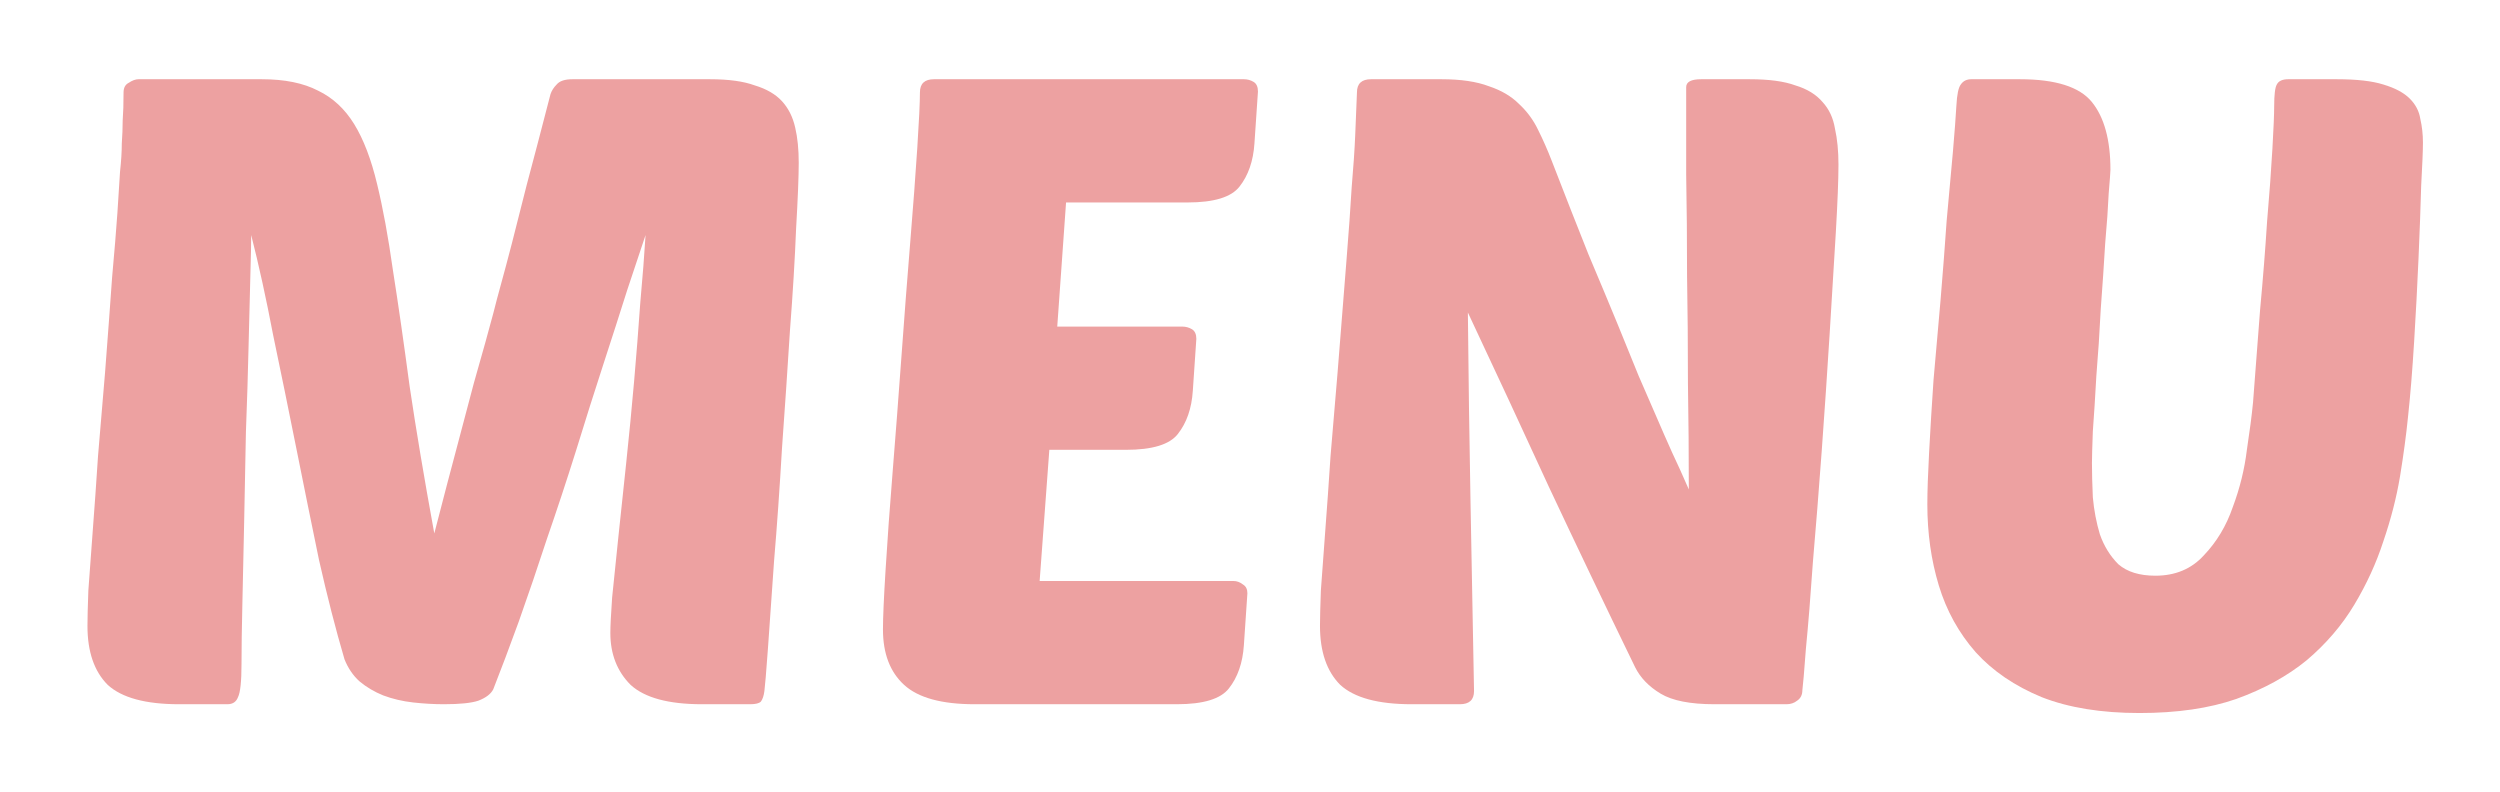 <svg width="142" height="45" viewBox="0 0 142 45" fill="none" xmlns="http://www.w3.org/2000/svg">
<g filter="url(#filter0_d_97_78)">
<path d="M36.668 9.35C36.401 10.15 36.051 11.2 35.618 12.5C35.218 13.767 34.768 15.167 34.268 16.7C33.768 18.233 33.251 19.867 32.718 21.6C32.184 23.3 31.634 24.967 31.068 26.6C30.534 28.233 30.001 29.8 29.468 31.3C28.934 32.767 28.451 34.05 28.018 35.15C27.884 35.417 27.601 35.633 27.168 35.8C26.768 35.933 26.118 36 25.218 36C24.651 36 24.068 35.967 23.468 35.9C22.868 35.833 22.301 35.7 21.768 35.5C21.268 35.3 20.818 35.033 20.418 34.7C20.051 34.367 19.768 33.95 19.568 33.45C19.068 31.75 18.584 29.867 18.118 27.8C17.684 25.7 17.251 23.567 16.818 21.4C16.384 19.233 15.951 17.117 15.518 15.05C15.118 12.95 14.701 11.05 14.268 9.35C14.268 9.817 14.251 10.617 14.218 11.75C14.184 12.883 14.151 14.2 14.118 15.7C14.084 17.2 14.034 18.817 13.968 20.55C13.934 22.283 13.901 23.983 13.868 25.65C13.834 27.283 13.801 28.817 13.768 30.25C13.734 31.65 13.718 32.8 13.718 33.7C13.718 34.7 13.651 35.333 13.518 35.6C13.418 35.867 13.218 36 12.918 36H10.168C8.268 36 6.918 35.633 6.118 34.9C5.351 34.133 4.968 33.017 4.968 31.55C4.968 31.15 4.984 30.483 5.018 29.55C5.084 28.583 5.168 27.45 5.268 26.15C5.368 24.85 5.468 23.433 5.568 21.9C5.701 20.333 5.834 18.75 5.968 17.15C6.134 14.983 6.268 13.183 6.368 11.75C6.501 10.283 6.601 9.067 6.668 8.1C6.734 7.133 6.784 6.35 6.818 5.75C6.884 5.15 6.918 4.617 6.918 4.15C6.951 3.683 6.968 3.25 6.968 2.85C7.001 2.417 7.018 1.883 7.018 1.25C7.018 0.983 7.118 0.8 7.318 0.7C7.518 0.567 7.701 0.5 7.868 0.5H14.868C16.168 0.5 17.234 0.717 18.068 1.15C18.901 1.55 19.584 2.183 20.118 3.05C20.651 3.917 21.084 5.05 21.418 6.45C21.751 7.817 22.051 9.45 22.318 11.35C22.618 13.25 22.934 15.45 23.268 17.95C23.634 20.417 24.101 23.2 24.668 26.3C25.201 24.233 25.651 22.517 26.018 21.15C26.384 19.783 26.684 18.65 26.918 17.75C27.184 16.817 27.401 16.05 27.568 15.45C27.734 14.85 27.884 14.3 28.018 13.8C28.151 13.267 28.301 12.7 28.468 12.1C28.634 11.5 28.834 10.75 29.068 9.85C29.301 8.95 29.584 7.833 29.918 6.5C30.284 5.133 30.734 3.417 31.268 1.35C31.334 1.15 31.451 0.967 31.618 0.8C31.784 0.6 32.084 0.5 32.518 0.5H40.318C41.384 0.5 42.234 0.617 42.868 0.85C43.534 1.05 44.051 1.35 44.418 1.75C44.784 2.15 45.034 2.65 45.168 3.25C45.301 3.817 45.368 4.483 45.368 5.25C45.368 6.017 45.318 7.267 45.218 9C45.151 10.7 45.034 12.633 44.868 14.8C44.734 16.933 44.584 19.15 44.418 21.45C44.284 23.75 44.134 25.883 43.968 27.85C43.834 29.817 43.718 31.483 43.618 32.85C43.518 34.217 43.451 35.017 43.418 35.25C43.384 35.517 43.318 35.717 43.218 35.85C43.118 35.95 42.918 36 42.618 36H39.868C37.968 36 36.618 35.633 35.818 34.9C35.051 34.133 34.668 33.15 34.668 31.95C34.668 31.583 34.701 30.917 34.768 29.95C34.868 28.983 34.984 27.85 35.118 26.55C35.251 25.25 35.401 23.833 35.568 22.3C35.734 20.733 35.884 19.183 36.018 17.65C36.151 16.117 36.268 14.633 36.368 13.2C36.501 11.733 36.601 10.45 36.668 9.35Z" fill="#EDA1A1"/>
<path d="M55.352 36C53.486 36 52.152 35.633 51.352 34.9C50.552 34.167 50.152 33.117 50.152 31.75C50.152 31.083 50.202 29.95 50.302 28.35C50.402 26.717 50.535 24.867 50.702 22.8C50.869 20.733 51.035 18.55 51.202 16.25C51.369 13.95 51.535 11.783 51.702 9.75C51.869 7.717 52.002 5.933 52.102 4.4C52.202 2.867 52.252 1.817 52.252 1.25C52.252 0.75 52.519 0.5 53.052 0.5H70.652C70.852 0.5 71.035 0.55 71.202 0.65C71.369 0.75 71.452 0.933 71.452 1.2L71.252 4.15C71.186 5.15 70.902 5.967 70.402 6.6C69.936 7.2 68.952 7.5 67.452 7.5H60.552L60.052 14.55H67.152C67.352 14.55 67.535 14.6 67.702 14.7C67.869 14.8 67.952 14.983 67.952 15.25L67.752 18.2C67.686 19.2 67.402 20.017 66.902 20.65C66.436 21.25 65.452 21.55 63.952 21.55H59.602L59.052 29H70.052C70.252 29 70.436 29.067 70.602 29.2C70.769 29.3 70.852 29.467 70.852 29.7L70.652 32.65C70.585 33.65 70.302 34.467 69.802 35.1C69.335 35.7 68.352 36 66.852 36H55.352Z" fill="#EDA1A1"/>
<path d="M97.375 36C96.009 36 94.992 35.8 94.325 35.4C93.659 35 93.175 34.5 92.875 33.9C91.142 30.333 89.509 26.917 87.975 23.65C86.475 20.383 84.942 17.083 83.375 13.75C83.409 17.35 83.459 20.933 83.525 24.5C83.592 28.067 83.659 31.65 83.725 35.25C83.725 35.75 83.459 36 82.925 36H80.175C78.275 36 76.925 35.633 76.125 34.9C75.359 34.133 74.975 33.017 74.975 31.55C74.975 31.15 74.992 30.483 75.025 29.55C75.092 28.583 75.175 27.45 75.275 26.15C75.375 24.85 75.475 23.433 75.575 21.9C75.709 20.333 75.842 18.75 75.975 17.15C76.175 14.617 76.342 12.517 76.475 10.85C76.609 9.183 76.709 7.783 76.775 6.65C76.875 5.483 76.942 4.5 76.975 3.7C77.009 2.867 77.042 2.05 77.075 1.25C77.075 0.75 77.342 0.5 77.875 0.5H81.875C82.975 0.5 83.875 0.633 84.575 0.9C85.275 1.133 85.842 1.467 86.275 1.9C86.742 2.333 87.109 2.833 87.375 3.4C87.642 3.933 87.892 4.5 88.125 5.1C88.925 7.167 89.625 8.95 90.225 10.45C90.859 11.95 91.409 13.267 91.875 14.4C92.342 15.533 92.742 16.517 93.075 17.35C93.442 18.183 93.775 18.95 94.075 19.65C94.375 20.35 94.675 21.033 94.975 21.7C95.275 22.333 95.592 23.033 95.925 23.8C95.925 21.833 95.909 19.817 95.875 17.75C95.875 15.65 95.859 13.617 95.825 11.65C95.825 9.65 95.809 7.733 95.775 5.9C95.775 4.067 95.775 2.417 95.775 0.95C95.775 0.65 96.059 0.5 96.625 0.5H99.375C100.475 0.5 101.342 0.617 101.975 0.85C102.642 1.05 103.159 1.367 103.525 1.8C103.892 2.2 104.125 2.7 104.225 3.3C104.359 3.9 104.425 4.583 104.425 5.35C104.425 6.183 104.375 7.467 104.275 9.2C104.175 10.9 104.059 12.817 103.925 14.95C103.792 17.083 103.642 19.3 103.475 21.6C103.309 23.867 103.142 25.967 102.975 27.9C102.842 29.833 102.709 31.483 102.575 32.85C102.475 34.183 102.409 34.967 102.375 35.2C102.375 35.467 102.275 35.667 102.075 35.8C101.909 35.933 101.709 36 101.475 36H97.375Z" fill="#EDA1A1"/>
<path d="M136.773 19.7C136.673 20.7 136.523 21.817 136.323 23.05C136.123 24.25 135.807 25.483 135.373 26.75C134.973 27.983 134.423 29.183 133.723 30.35C133.023 31.517 132.123 32.567 131.023 33.5C129.923 34.4 128.59 35.133 127.023 35.7C125.49 36.233 123.657 36.5 121.523 36.5C119.357 36.5 117.507 36.2 115.973 35.6C114.44 34.967 113.19 34.117 112.223 33.05C111.257 31.95 110.557 30.683 110.123 29.25C109.69 27.817 109.473 26.283 109.473 24.65C109.473 23.917 109.507 22.933 109.573 21.7C109.64 20.433 109.723 19.067 109.823 17.6C109.957 16.133 110.09 14.617 110.223 13.05C110.357 11.45 110.473 9.933 110.573 8.5C110.707 7.067 110.823 5.783 110.923 4.65C111.023 3.483 111.09 2.6 111.123 2C111.157 1.367 111.24 0.967 111.373 0.8C111.507 0.6 111.707 0.5 111.973 0.5H114.723C116.757 0.5 118.123 0.933 118.823 1.8C119.523 2.667 119.873 3.95 119.873 5.65C119.873 5.75 119.84 6.2 119.773 7C119.74 7.767 119.673 8.717 119.573 9.85C119.507 10.983 119.423 12.217 119.323 13.55C119.257 14.883 119.173 16.15 119.073 17.35C119.007 18.55 118.94 19.6 118.873 20.5C118.84 21.4 118.823 22 118.823 22.3C118.823 22.867 118.84 23.517 118.873 24.25C118.94 24.983 119.073 25.683 119.273 26.35C119.507 27.017 119.857 27.583 120.323 28.05C120.823 28.483 121.523 28.7 122.423 28.7C123.557 28.7 124.473 28.317 125.173 27.55C125.907 26.783 126.457 25.867 126.823 24.8C127.223 23.733 127.49 22.65 127.623 21.55C127.79 20.45 127.907 19.55 127.973 18.85C128.107 17.15 128.24 15.4 128.373 13.6C128.54 11.8 128.673 10.117 128.773 8.55C128.907 6.983 129.007 5.617 129.073 4.45C129.14 3.283 129.173 2.483 129.173 2.05C129.173 1.383 129.223 0.967 129.323 0.8C129.423 0.6 129.64 0.5 129.973 0.5H132.723C133.857 0.5 134.74 0.6 135.373 0.8C136.04 1 136.54 1.267 136.873 1.6C137.207 1.933 137.407 2.317 137.473 2.75C137.573 3.183 137.623 3.633 137.623 4.1C137.623 4.533 137.59 5.35 137.523 6.55C137.49 7.75 137.44 9.117 137.373 10.65C137.307 12.183 137.223 13.767 137.123 15.4C137.023 17.033 136.907 18.467 136.773 19.7Z" fill="#EDA1A1"/>
</g>
<defs>
<filter id="filter0_d_97_78" x="0.968" y="0.5" width="140.656" height="44" filterUnits="userSpaceOnUse" color-interpolation-filters="sRGB">
<feFlood flood-opacity="0" result="BackgroundImageFix"/>
<feColorMatrix in="SourceAlpha" type="matrix" values="0 0 0 0 0 0 0 0 0 0 0 0 0 0 0 0 0 0 127 0" result="hardAlpha"/>
<feOffset dy="4"/>
<feGaussianBlur stdDeviation="2"/>
<feComposite in2="hardAlpha" operator="out"/>
<feColorMatrix type="matrix" values="0 0 0 0 0 0 0 0 0 0 0 0 0 0 0 0 0 0 0.25 0"/>
<feBlend mode="normal" in2="BackgroundImageFix" result="effect1_dropShadow_97_78"/>
<feBlend mode="normal" in="SourceGraphic" in2="effect1_dropShadow_97_78" result="shape"/>
</filter>
</defs>
</svg>
